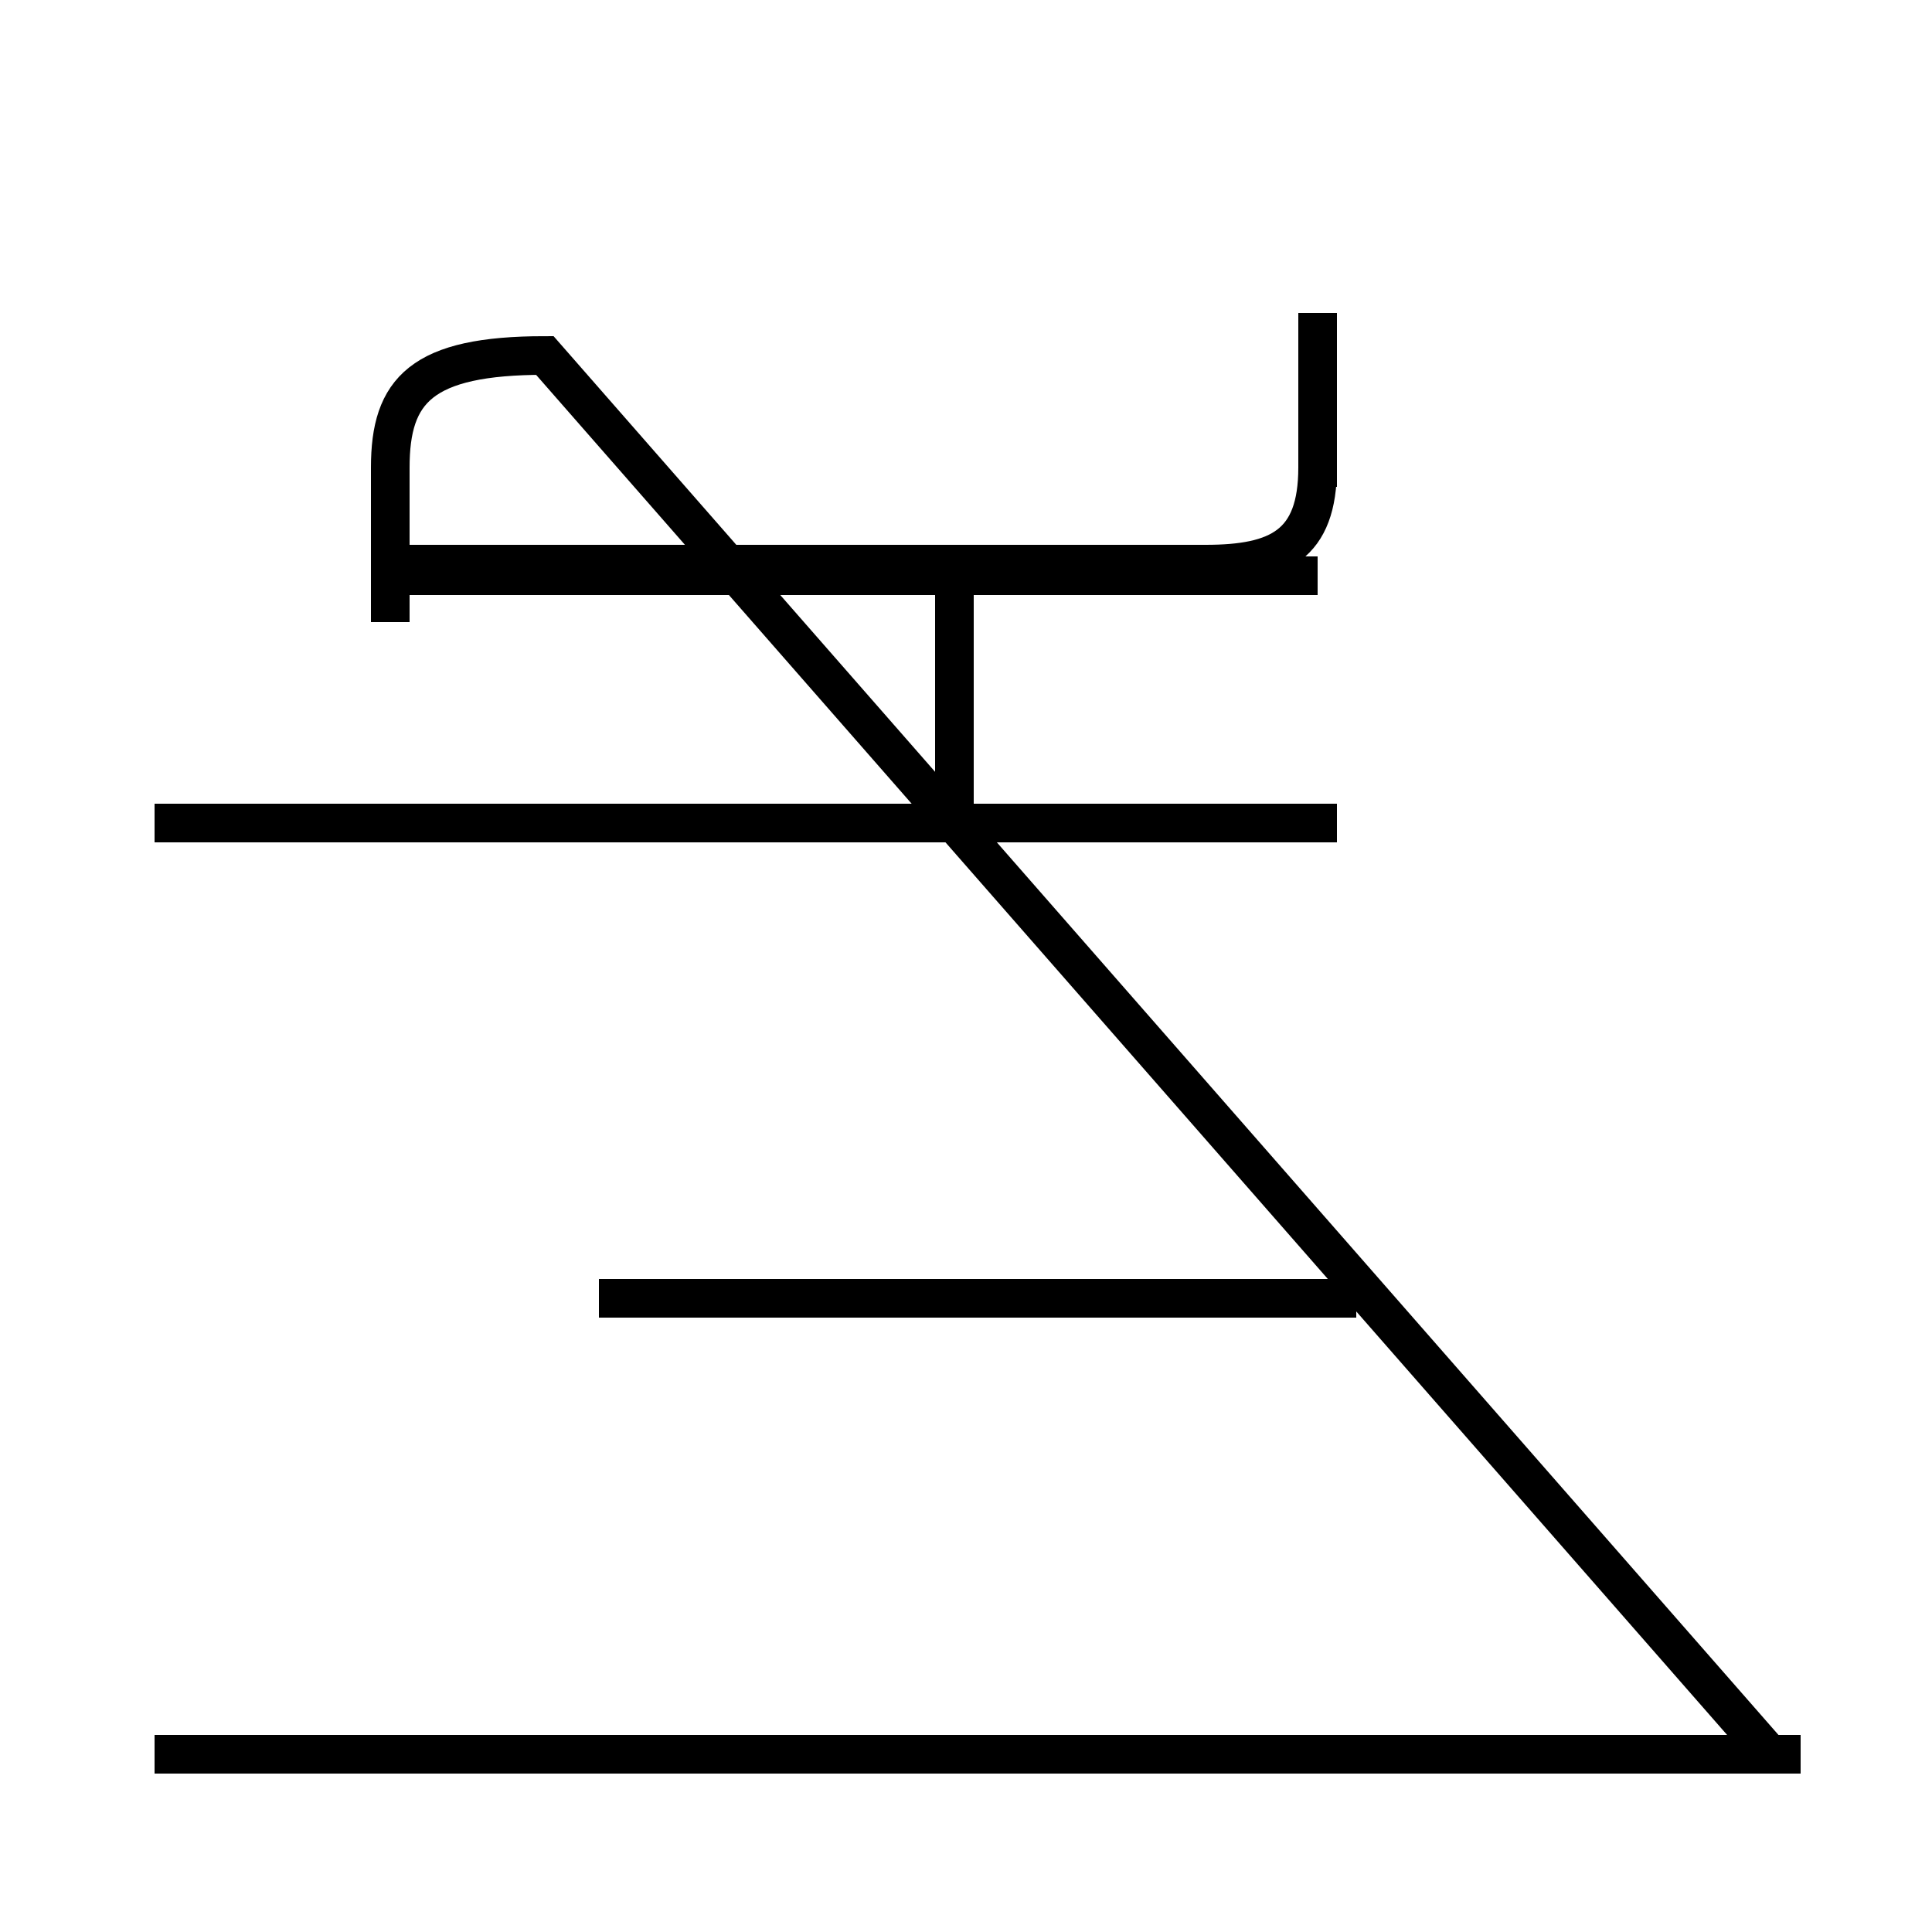 <?xml version='1.0' encoding='utf8'?>
<svg viewBox="0.0 -44.0 50.0 50.0" version="1.1" xmlns="http://www.w3.org/2000/svg">
<rect x="0.0" y="-44.0" width="50.0" height="50.0" fill="#808080" stroke="none"/>
<rect x="-1000" y="-1000" width="2000" height="2000" stroke="white" fill="white"/>
<g style="fill:none; stroke:#000000;  stroke-width:1">
<path d="M 4.0 -1.4 L 46.6 -1.4 M 10.1 27.9 L 10.1 31.9 C 10.1 33.9 10.9 34.8 14.1 34.8 L 45.8 -1.4 M 24.7 22.7 L 24.7 29.7 M 34.6 22.7 L 4.0 22.7 M 34.1 35.4 L 34.1 31.4 M 42.2 -1.4 L 10.1 -1.4 M 35.1 10.4 L 15.5 10.4 M 34.1 29.1 L 10.1 29.1 M 34.1 35.9 L 34.1 31.9 C 34.1 29.9 33.1 29.4 31.2 29.4 L 10.1 29.4 " transform="scale(1, -1)" />
</g>
</svg>